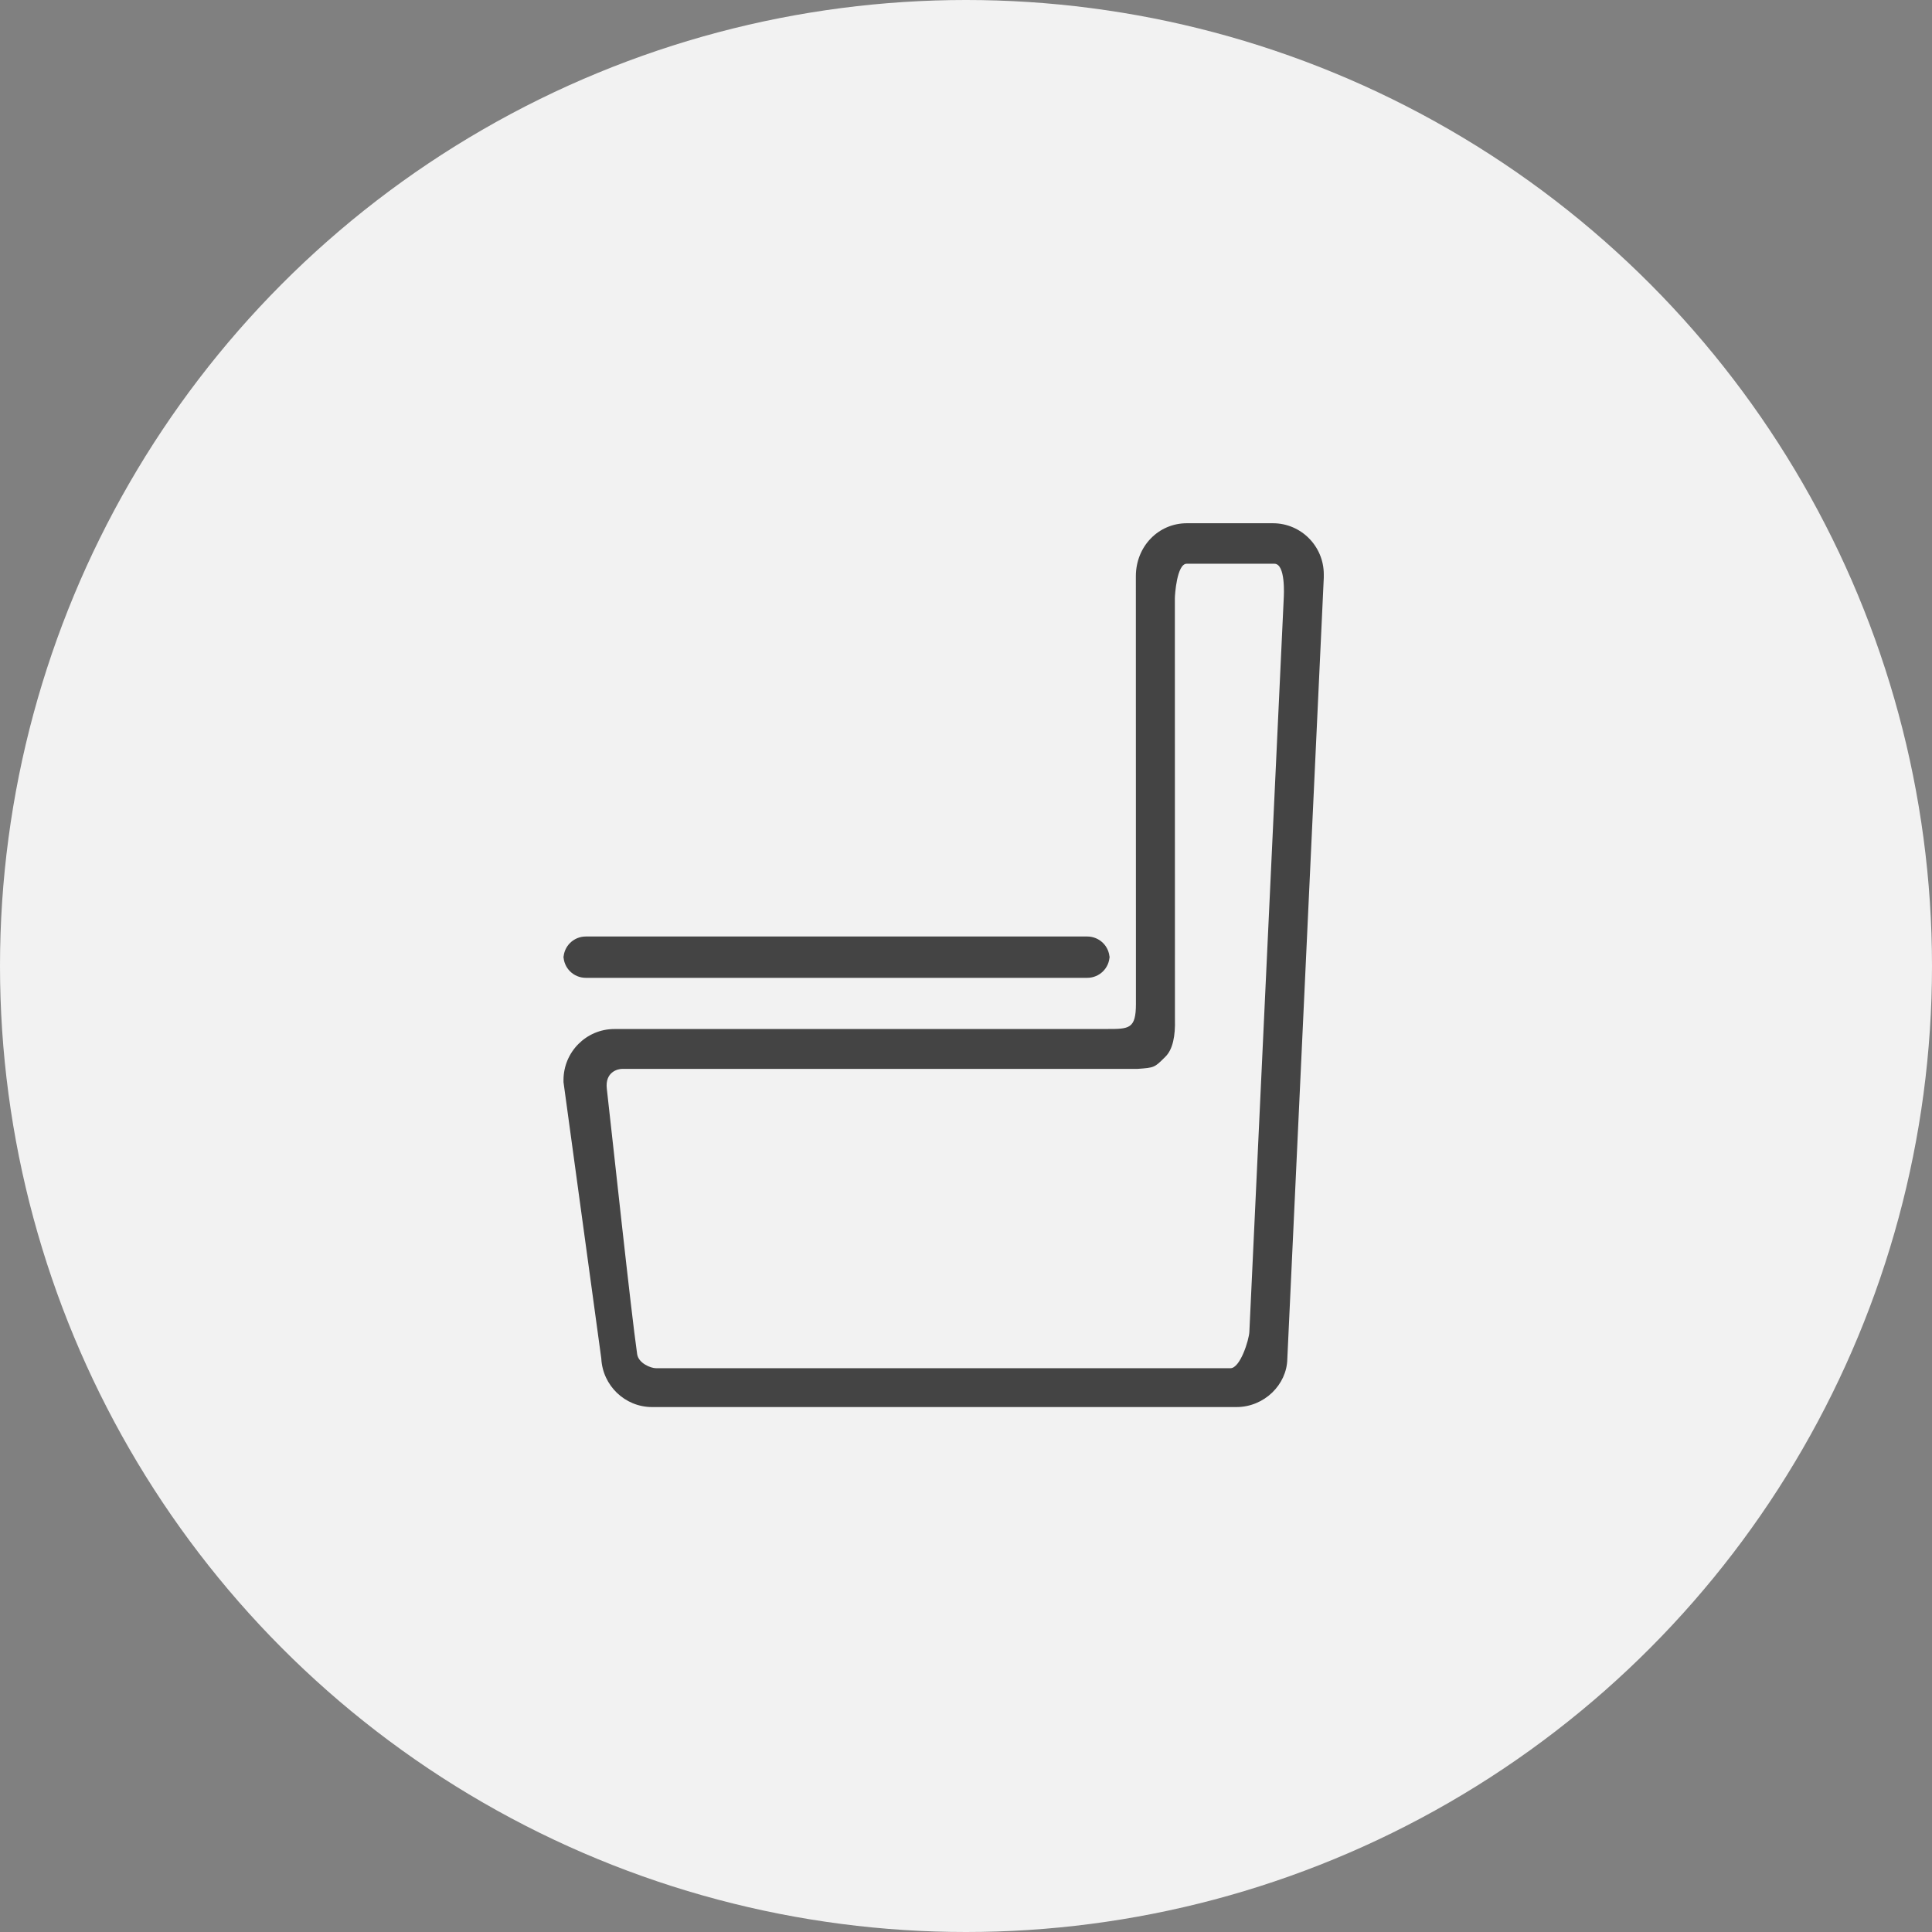 <?xml version="1.0" encoding="UTF-8"?>
<svg width="48px" height="48px" viewBox="0 0 48 48" version="1.1" xmlns="http://www.w3.org/2000/svg" xmlns:xlink="http://www.w3.org/1999/xlink">
    <rect x="0" y="0" width="48" height="48" fill="#808080" stroke="none"/>
    <!-- Generator: Sketch 43.1 (39012) - http://www.bohemiancoding.com/sketch -->
    <title>icon-matongdeng48*48#444444</title>
    <desc>Created with Sketch.</desc>
    <defs></defs>
    <g id="Page-1" stroke="none" stroke-width="1" fill="none" fill-rule="evenodd">
        <g id="入住-光照" transform="translate(-204, -517)">
            <g id="icon-matongdeng48*48#444444" transform="translate(204, 517)">
                <ellipse id="Oval-7-Copy-6" fill="#F2F2F2" cx="24" cy="24" rx="24" ry="24"></ellipse>
                <path d="M27.567,23.742 C27.567,24.047 27.318,24.294 27.012,24.294 L14.555,24.294 C14.248,24.294 14,24.047 14,23.742 L14,23.819 C14,23.514 14.248,23.267 14.555,23.267 L27.012,23.267 C27.318,23.267 27.567,23.514 27.567,23.819 L27.567,23.742 L27.567,23.742 L27.567,23.742 Z" id="Shape" fill="#444444" fill-rule="nonzero"></path>
                <path d="M30.72,34.958 L16.201,34.958 C15.525,34.958 14.972,34.422 14.939,33.752 L14,26.885 L14,26.834 C14,26.135 14.567,25.566 15.263,25.566 C15.263,25.566 24.344,25.565 27.5,25.565 C28.055,25.565 28.222,25.565 28.222,24.937 C28.222,22.178 28.22,14.318 28.22,14.318 C28.22,13.569 28.787,13 29.484,13 L31.626,13 C32.323,13 32.889,13.569 32.889,14.268 L32.889,14.353 L31.983,33.761 C31.972,34.401 31.41,34.958 30.72,34.958 L30.72,34.958 Z M16.301,33.993 L30.57,33.993 C30.814,33.993 31.03,33.292 31.04,33.091 C31.137,31.012 31.696,19.113 31.894,14.866 C31.898,14.788 31.944,14.006 31.661,14.006 L29.483,14.006 C29.237,14.006 29.189,14.788 29.189,14.865 C29.19,17.703 29.191,25.322 29.191,25.322 C29.203,25.735 29.139,26.071 28.955,26.253 C28.682,26.526 28.682,26.526 28.261,26.556 L15.458,26.556 C15.346,26.556 15.029,26.634 15.076,27.048 C15.215,28.266 15.676,32.576 15.83,33.644 C15.862,33.865 16.161,33.993 16.301,33.993 Z" id="Shape" fill="#444444" fill-rule="nonzero"></path>
            </g>
        </g>
    </g>
</svg>